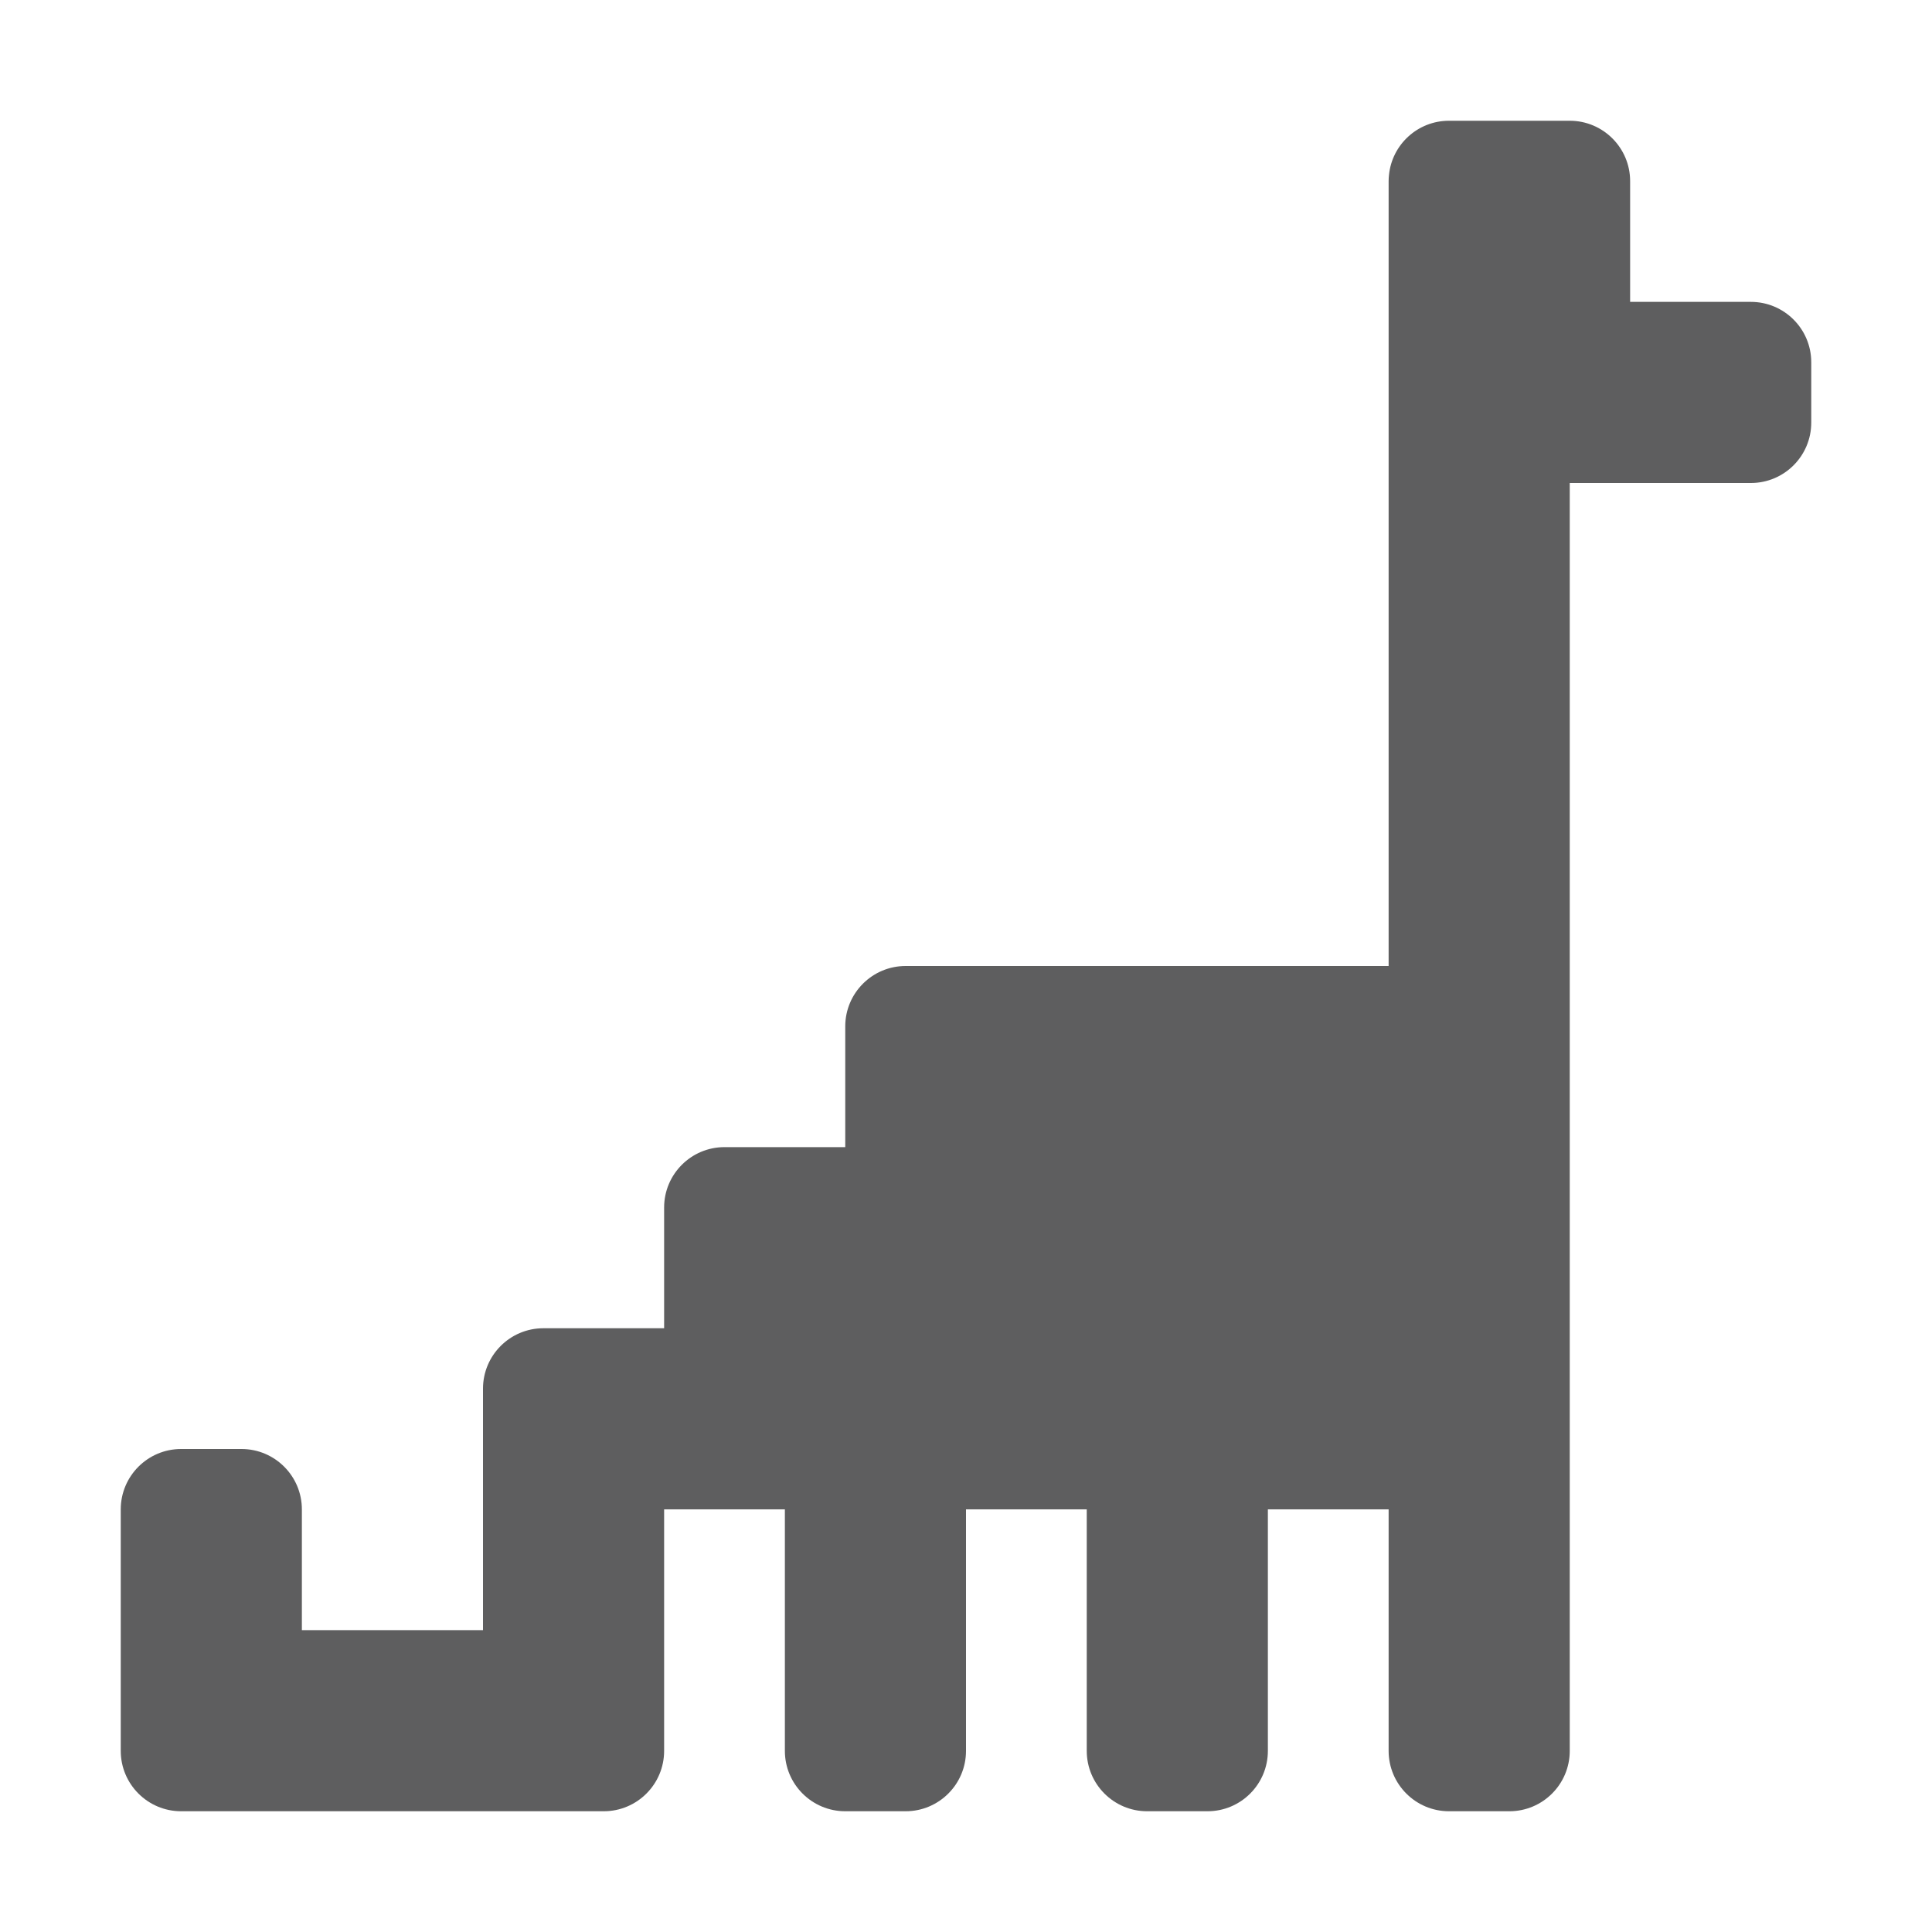 <svg xmlns="http://www.w3.org/2000/svg" style="--icon-color:#5e5e5f" width="16" height="16" fill="#5e5e5f" aria-hidden="true" focusable="false" role="img" viewBox="0 0 16 16"><path d="M11.503 1.449C11.528 1.197 11.741 1 12 1H13C13.276 1 13.5 1.224 13.5 1.5V2.5H14.5C14.776 2.5 15 2.724 15 3V3.5C15 3.776 14.776 4 14.5 4H13V14.5C13 14.776 12.776 15 12.5 15H12C11.724 15 11.5 14.776 11.5 14.5V12.5H10.5V14.5C10.5 14.776 10.276 15 10 15H9.5C9.224 15 9 14.776 9 14.5V12.5H8V14.5C8 14.776 7.776 15 7.5 15H7C6.724 15 6.5 14.776 6.5 14.5V12.5H5.5V14.5C5.5 14.776 5.276 15 5 15H1.5C1.224 15 1 14.776 1 14.5V12.5C1 12.224 1.224 12 1.5 12H2C2.276 12 2.5 12.224 2.5 12.5V13.5H4V11.5C4 11.224 4.224 11 4.5 11H5.5V10C5.5 9.724 5.724 9.5 6 9.5H7V8.5C7 8.224 7.224 8 7.5 8H11.5V1.5C11.5 1.483 11.501 1.466 11.503 1.449Z"/></svg>